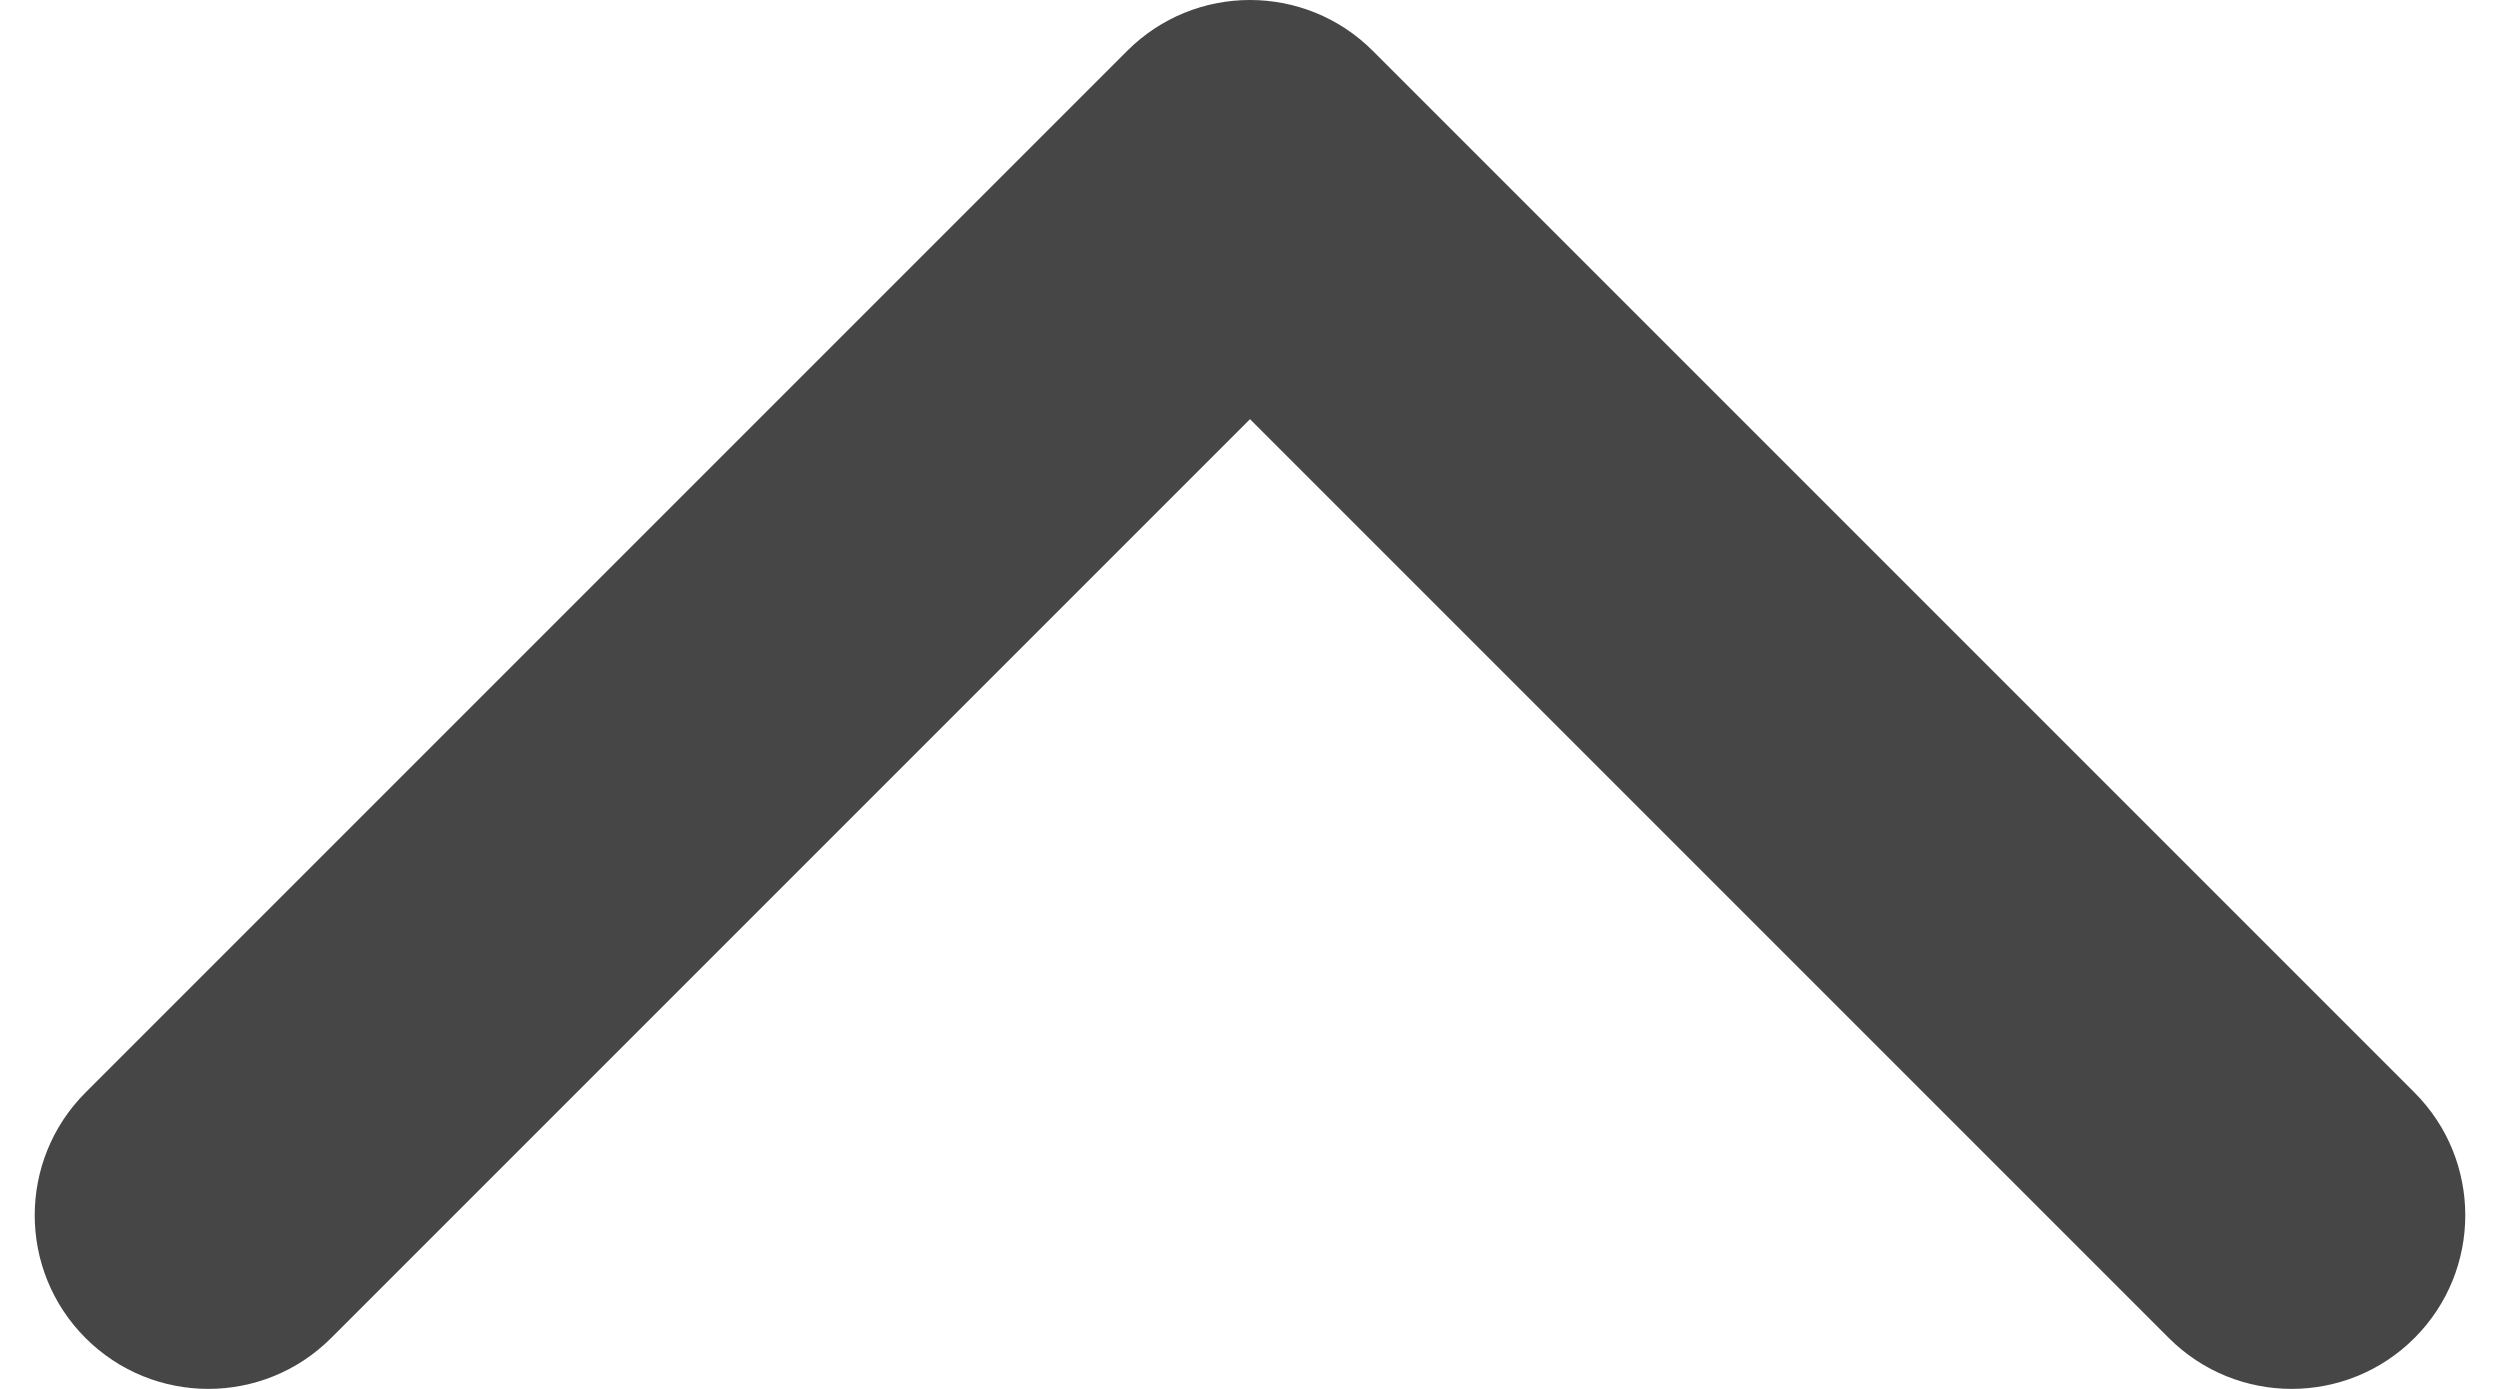 <svg width="9" height="5" viewBox="0 0 9 5" fill="none" xmlns="http://www.w3.org/2000/svg">
<path fill-rule="evenodd" clip-rule="evenodd" d="M8.692 4.817C8.448 5.061 8.052 5.061 7.808 4.817L4.5 1.509L1.192 4.817C0.948 5.061 0.552 5.061 0.308 4.817C0.064 4.573 0.064 4.177 0.308 3.933L4.058 0.183C4.302 -0.061 4.698 -0.061 4.942 0.183L8.692 3.933C8.936 4.177 8.936 4.573 8.692 4.817Z" fill="#464646"/>
</svg>

